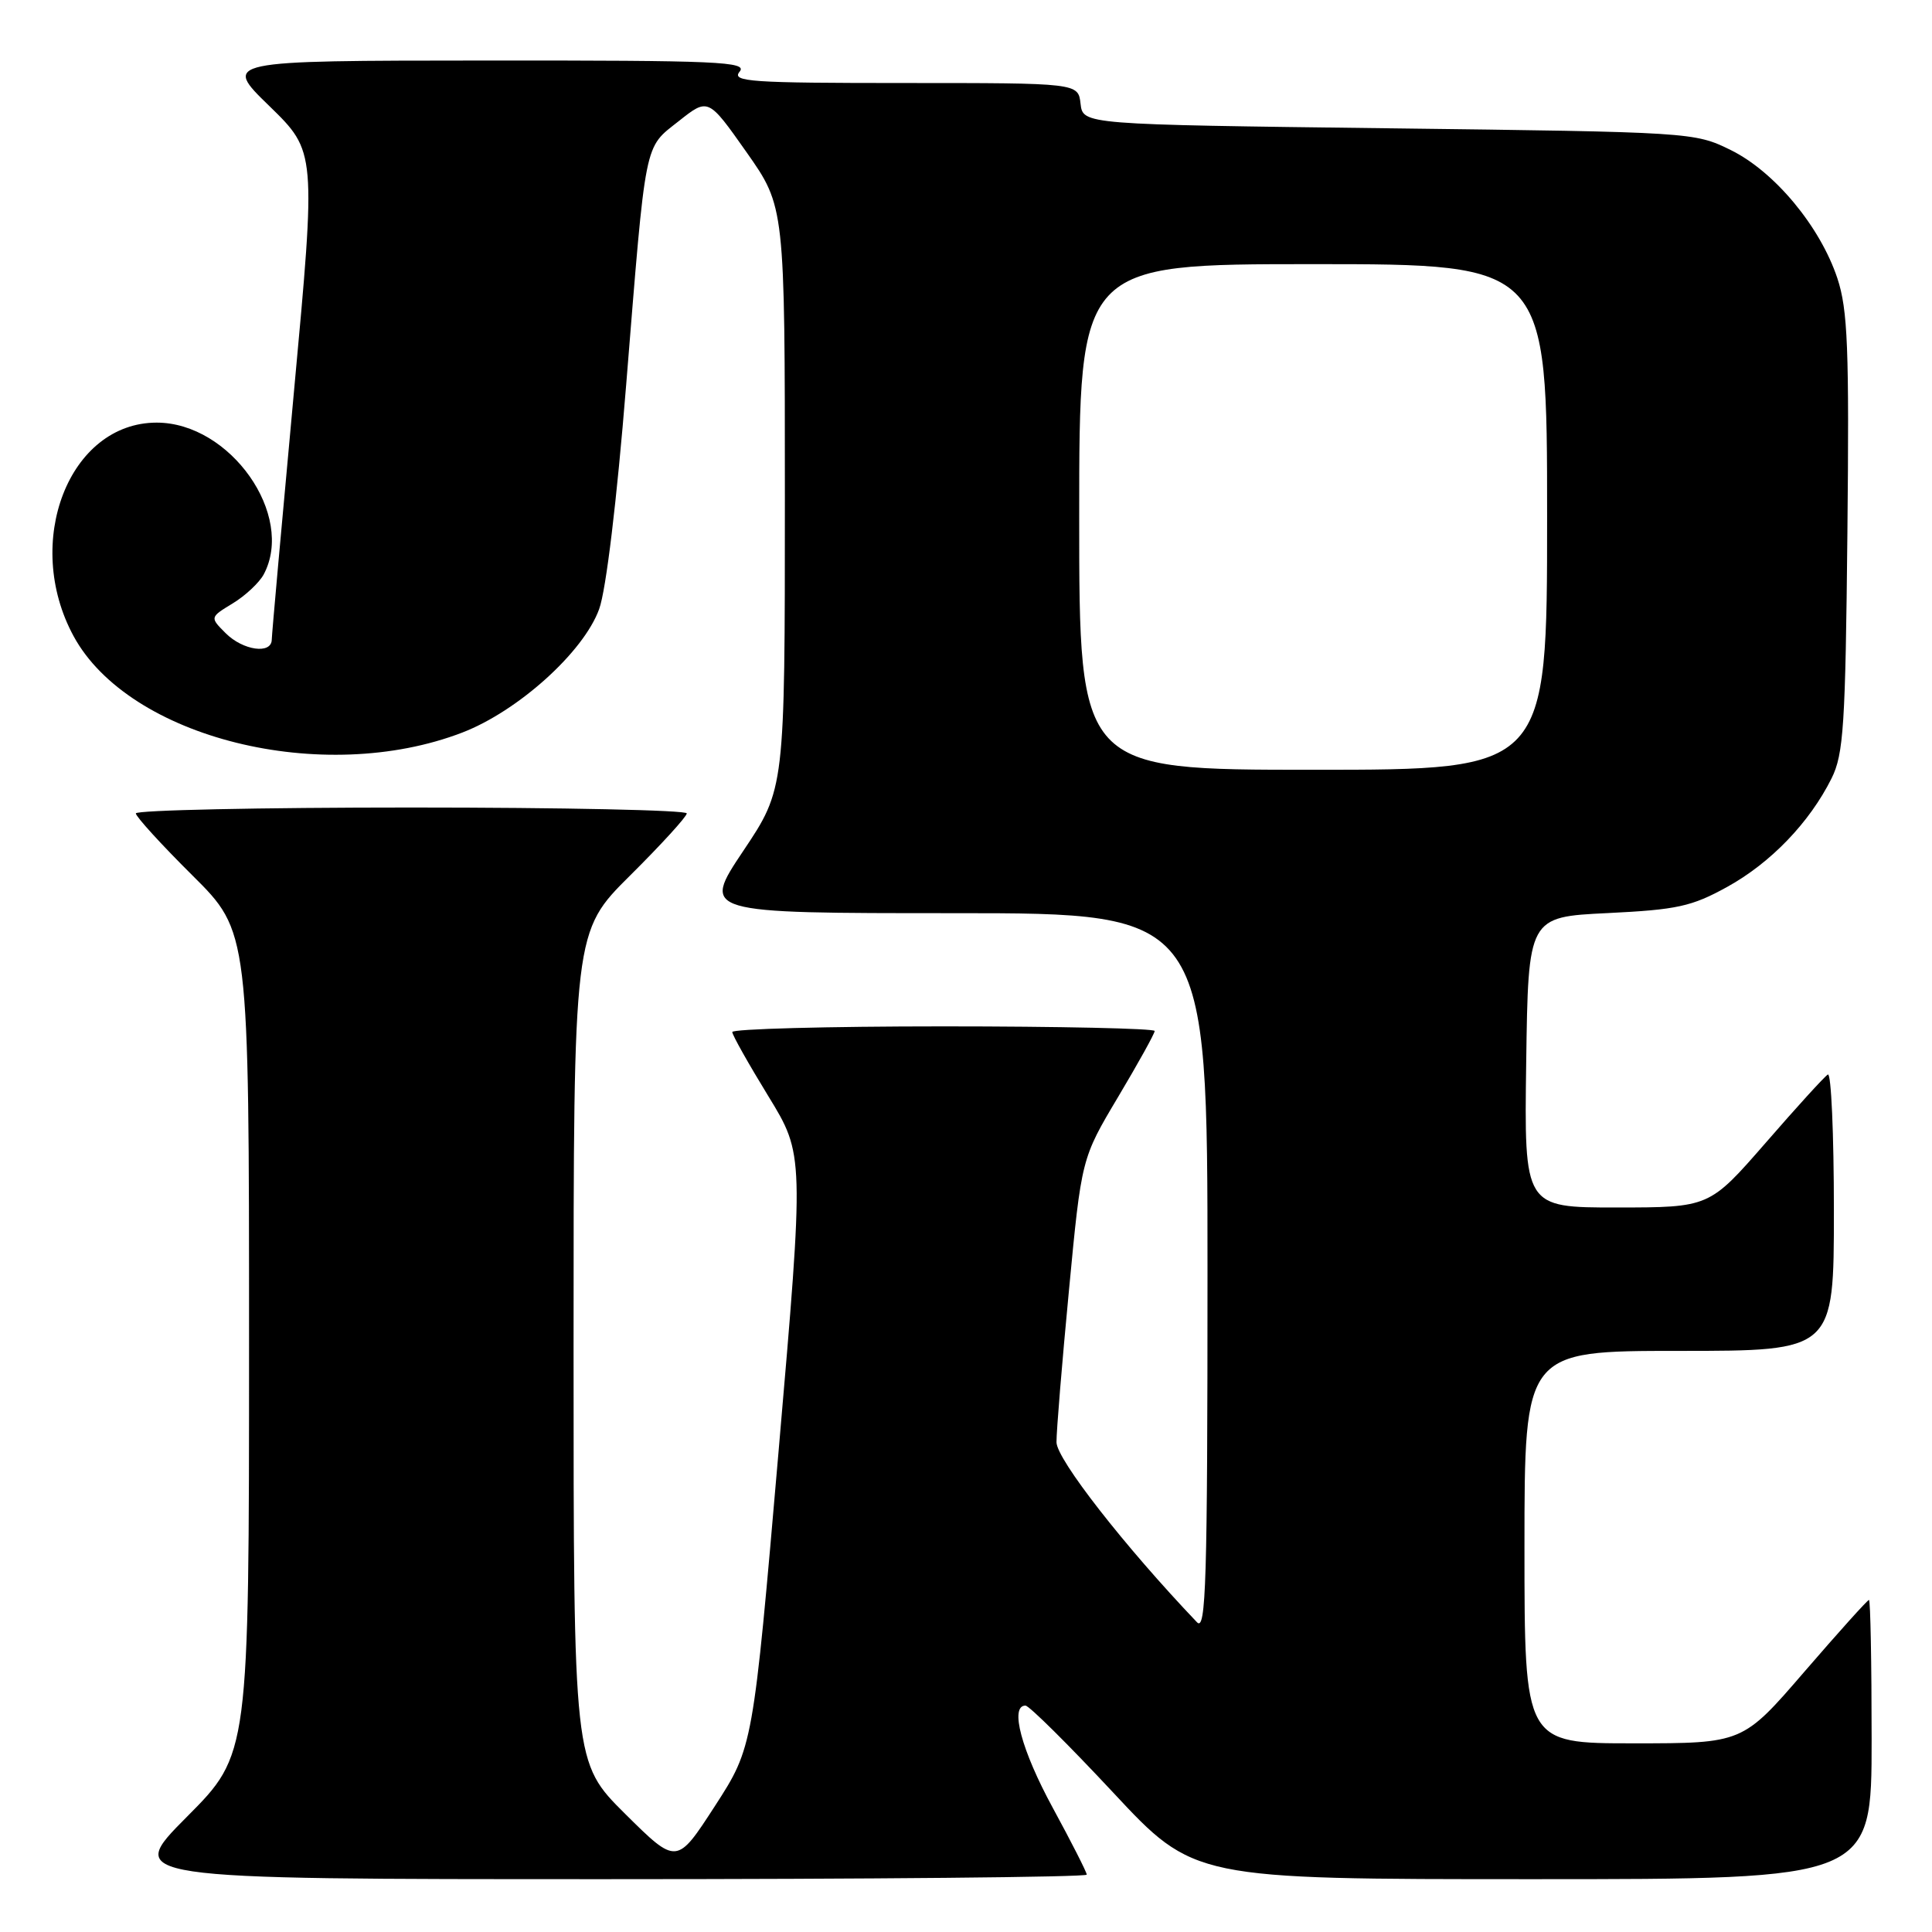 <?xml version="1.0" encoding="UTF-8" standalone="no"?>
<!DOCTYPE svg PUBLIC "-//W3C//DTD SVG 1.1//EN" "http://www.w3.org/Graphics/SVG/1.1/DTD/svg11.dtd" >
<svg xmlns="http://www.w3.org/2000/svg" xmlns:xlink="http://www.w3.org/1999/xlink" version="1.1" viewBox="0 0 256 256">
 <g >
 <path fill="currentColor"
d=" M 144.00 248.40 C 144.00 248.08 141.97 244.09 139.50 239.55 C 135.35 231.93 133.76 226.00 135.88 226.00 C 136.36 226.00 141.58 231.18 147.48 237.50 C 158.20 249.00 158.20 249.00 203.10 249.00 C 248.00 249.00 248.00 249.00 248.00 230.50 C 248.00 220.32 247.84 212.00 247.65 212.00 C 247.45 212.00 243.61 216.28 239.10 221.50 C 230.91 231.00 230.91 231.00 216.46 231.00 C 202.00 231.00 202.00 231.00 202.00 205.00 C 202.00 179.00 202.00 179.00 222.50 179.00 C 243.00 179.00 243.00 179.00 243.00 160.44 C 243.00 150.23 242.64 142.11 242.20 142.38 C 241.75 142.65 238.04 146.73 233.95 151.44 C 226.50 159.99 226.50 159.99 214.23 160.00 C 201.96 160.00 201.96 160.00 202.23 140.75 C 202.50 121.50 202.50 121.50 213.00 120.99 C 222.23 120.54 224.15 120.12 228.86 117.52 C 234.63 114.34 239.78 108.98 242.69 103.14 C 244.29 99.93 244.53 96.13 244.79 70.64 C 245.04 46.08 244.84 41.05 243.46 36.87 C 241.17 30.00 235.14 22.74 229.33 19.88 C 224.54 17.52 224.13 17.50 184.00 17.00 C 143.50 16.50 143.50 16.50 143.18 13.75 C 142.87 11.00 142.87 11.00 119.81 11.00 C 99.43 11.00 96.90 10.83 98.00 9.50 C 99.10 8.17 95.26 8.00 64.37 8.02 C 29.50 8.04 29.50 8.04 35.70 14.06 C 41.89 20.09 41.89 20.09 38.96 51.79 C 37.35 69.23 36.02 84.06 36.01 84.75 C 35.99 86.73 32.20 86.20 29.90 83.90 C 27.80 81.80 27.80 81.80 30.84 79.95 C 32.51 78.94 34.35 77.21 34.94 76.12 C 39.14 68.26 30.50 56.00 20.76 56.00 C 9.15 56.00 2.99 71.84 9.75 84.29 C 17.09 97.81 42.76 104.18 61.25 97.07 C 68.65 94.22 77.33 86.40 79.39 80.71 C 80.31 78.19 81.74 66.29 82.97 51.00 C 85.63 18.09 85.30 19.72 89.95 16.04 C 93.84 12.96 93.84 12.96 98.92 20.17 C 104.00 27.39 104.00 27.39 104.00 65.95 C 104.00 104.52 104.00 104.52 98.48 112.76 C 92.97 121.00 92.97 121.00 126.48 121.00 C 160.00 121.00 160.00 121.00 160.00 168.71 C 160.00 209.55 159.80 216.22 158.61 214.96 C 148.98 204.86 140.00 193.34 139.99 191.10 C 139.98 189.67 140.72 180.62 141.64 171.00 C 143.30 153.50 143.30 153.50 148.15 145.36 C 150.82 140.88 153.00 136.95 153.00 136.61 C 153.00 136.28 140.40 136.00 125.00 136.00 C 109.60 136.00 97.01 136.34 97.03 136.75 C 97.04 137.16 99.20 140.99 101.81 145.25 C 106.56 153.01 106.56 153.01 103.17 192.25 C 99.78 231.50 99.78 231.50 94.73 239.31 C 89.67 247.12 89.67 247.12 82.83 240.34 C 76.00 233.55 76.00 233.55 76.00 178.50 C 76.00 123.45 76.00 123.45 83.50 116.00 C 87.63 111.90 91.00 108.20 91.00 107.78 C 91.00 107.35 74.58 107.00 54.50 107.00 C 34.42 107.00 18.00 107.35 18.00 107.78 C 18.00 108.20 21.37 111.90 25.50 116.00 C 33.00 123.45 33.00 123.45 33.00 177.95 C 33.00 232.46 33.00 232.46 24.77 240.73 C 16.54 249.00 16.54 249.00 80.27 249.00 C 115.32 249.00 144.00 248.73 144.00 248.40 Z  M 143.00 68.50 C 143.00 35.00 143.00 35.00 174.00 35.00 C 205.00 35.00 205.00 35.00 205.00 68.50 C 205.00 102.00 205.00 102.00 174.00 102.00 C 143.00 102.00 143.00 102.00 143.00 68.50 Z "/>
</g>
</svg>